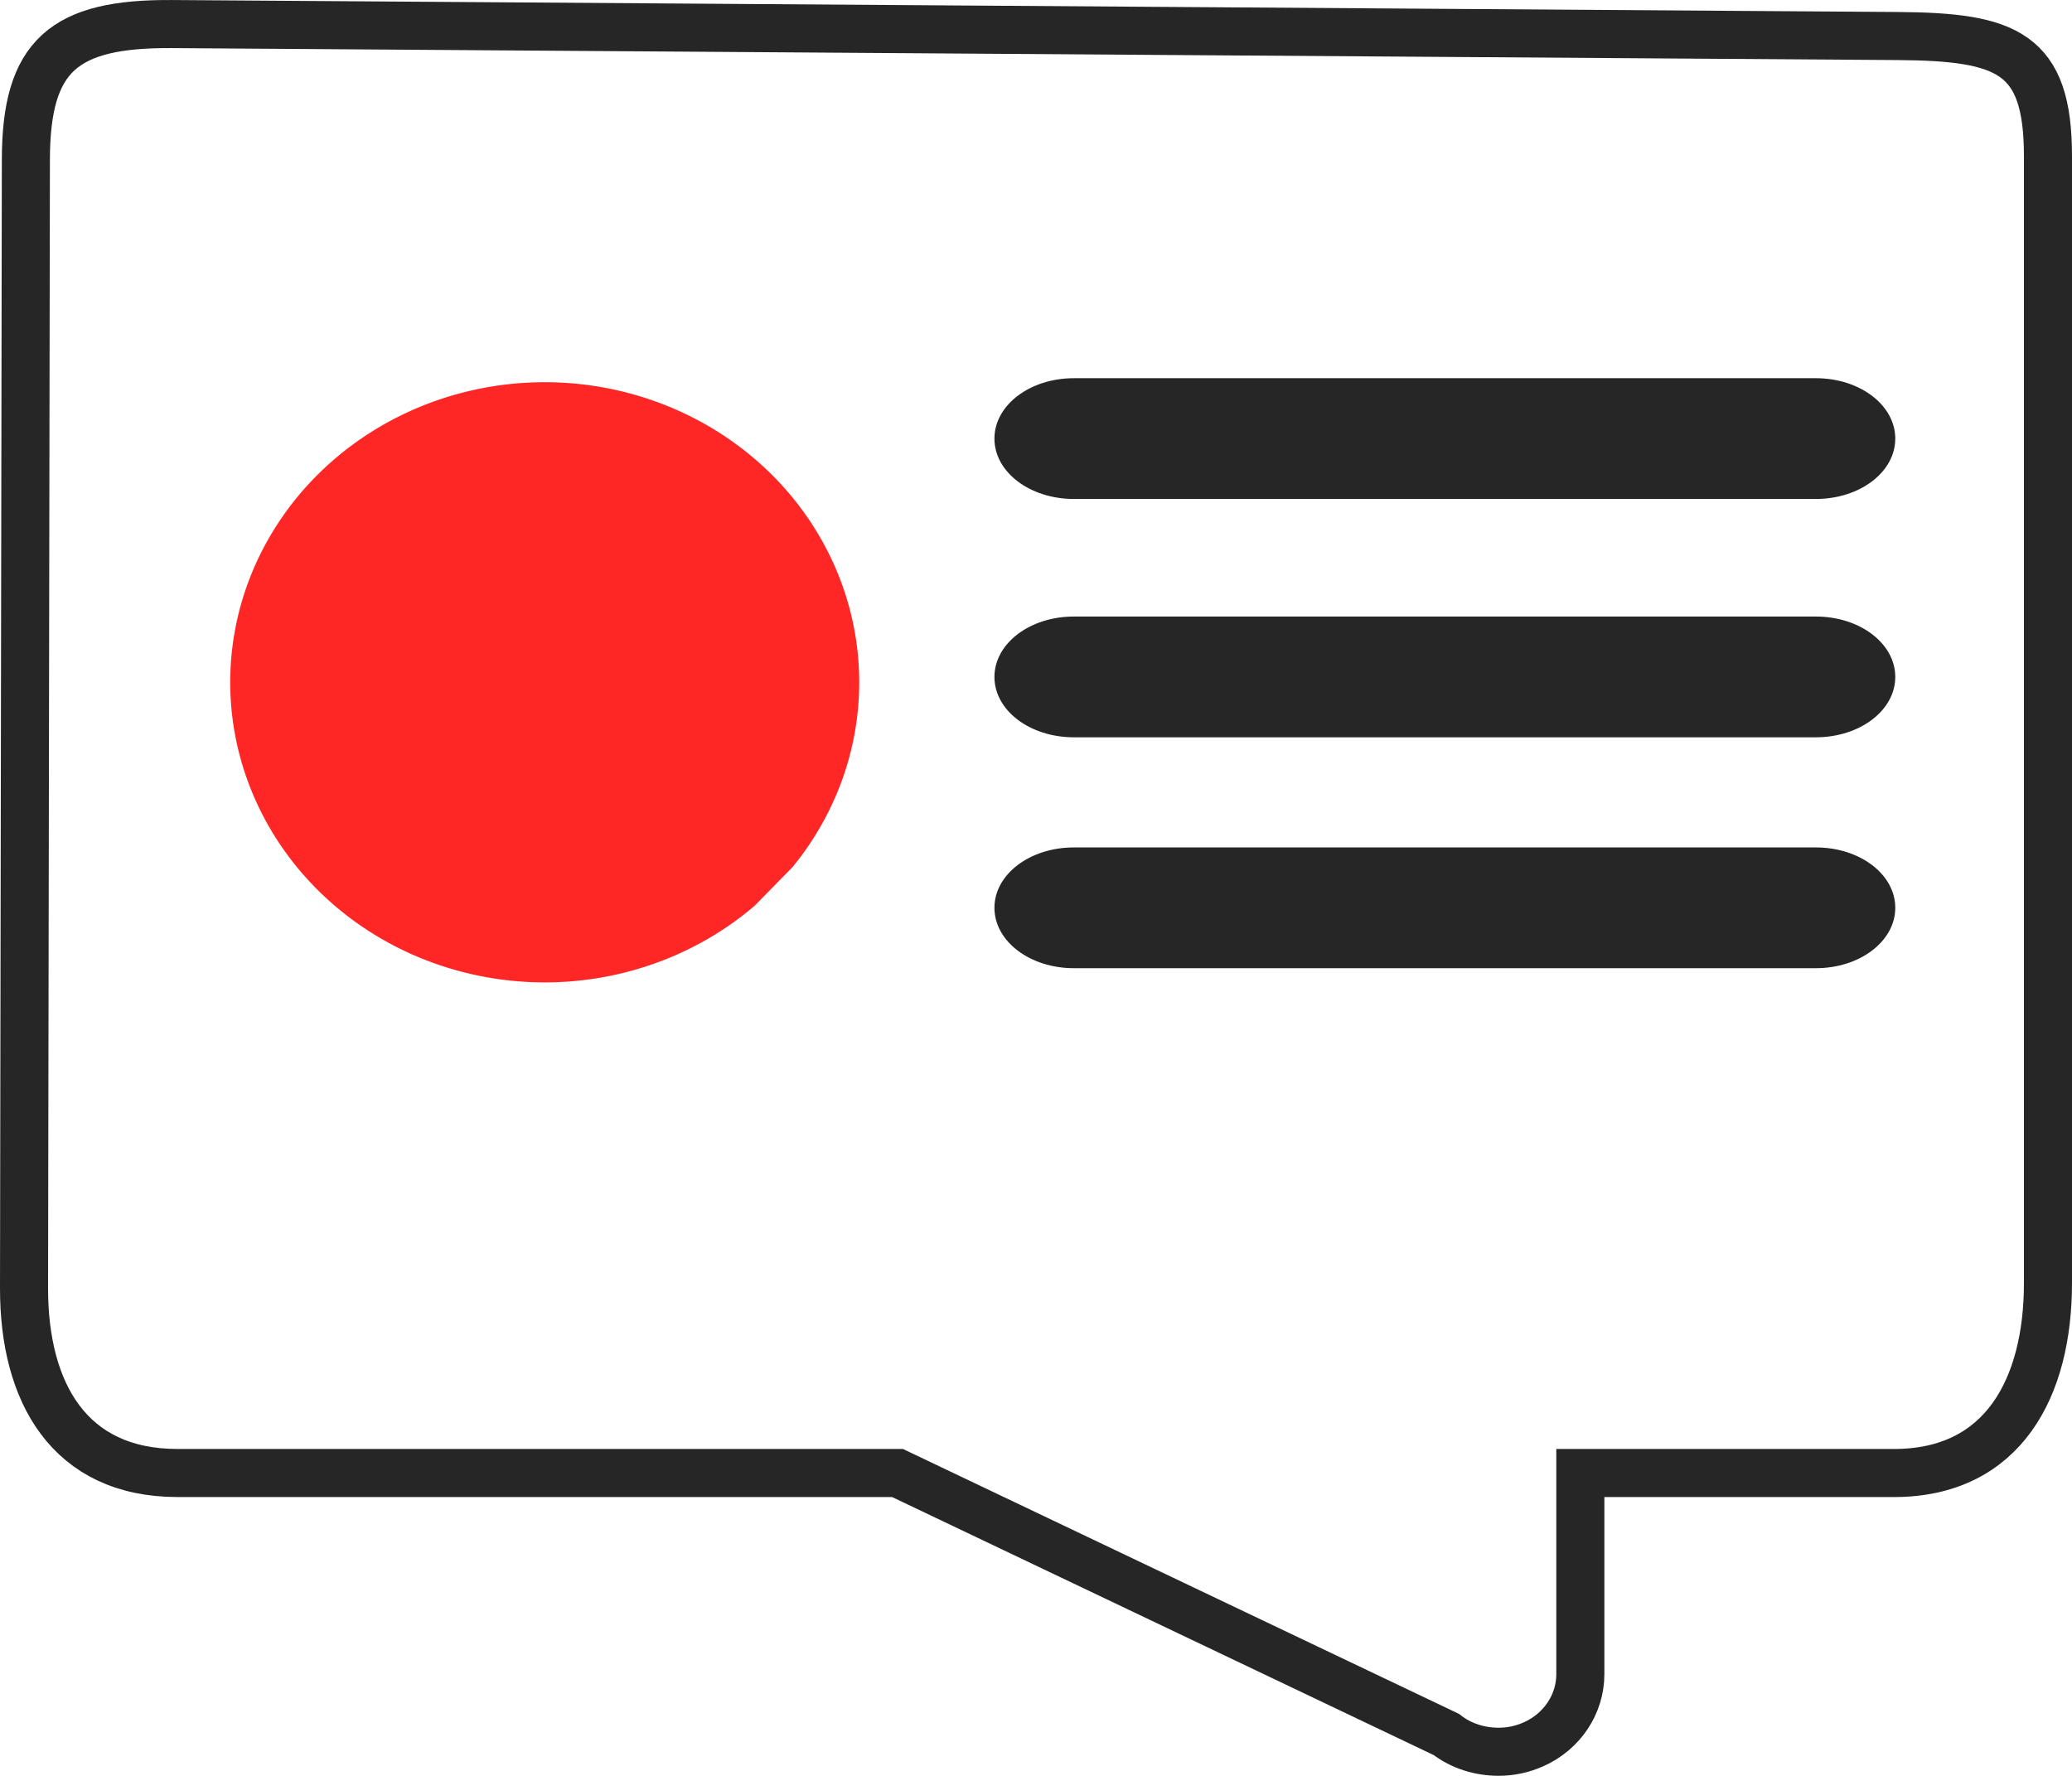 <?xml version="1.0" encoding="UTF-8" standalone="no"?>
<!-- Created with Inkscape (http://www.inkscape.org/) -->

<svg
   xmlns:dc="http://purl.org/dc/elements/1.1/"
   xmlns:cc="http://creativecommons.org/ns#"
   xmlns:rdf="http://www.w3.org/1999/02/22-rdf-syntax-ns#"
   xmlns:svg="http://www.w3.org/2000/svg"
   xmlns="http://www.w3.org/2000/svg"
   xmlns:sodipodi="http://sodipodi.sourceforge.net/DTD/sodipodi-0.dtd"
   xmlns:inkscape="http://www.inkscape.org/namespaces/inkscape"
   width="90"
   height="77.139"
   viewBox="0 0 90 77.139"
   id="BusinessPolicy"
   version="1.1"
   inkscape:version="0.91 r13725"
   sodipodi:docname="BusinessPolicy.svg">
  <defs
     id="defs4180" />
  <sodipodi:namedview
     id="base"
     pagecolor="#ffffff"
     bordercolor="#666666"
     borderopacity="1.0"
     inkscape:pageopacity="0.0"
     inkscape:pageshadow="2"
     inkscape:zoom="7.919596"
     inkscape:cx="-20.38615"
     inkscape:cy="18.240768"
     inkscape:document-units="px"
     inkscape:current-layer="BusinessPolicy"
     showgrid="false"
     inkscape:window-width="2560"
     inkscape:window-height="1384"
     inkscape:window-x="-4"
     inkscape:window-y="-4"
     inkscape:window-maximized="1"
     fit-margin-top="0"
     fit-margin-left="0"
     fit-margin-right="0"
     fit-margin-bottom="0"
     units="px" />
  <g
     inkscape:label="Calque 1"
     inkscape:groupmode="layer"
     id="layer1"
     transform="translate(-179.427,-200.415)">
    <g
       id="inside"
       transform="matrix(0.554,0,0,0.447,77.317,118.21)"
       inkscape:transform-center-x="21.018918"
       inkscape:transform-center-y="-41.5761"
       style="fill:#262626;fill-opacity:1;stroke:none">
      <path
         style="fill:#262626;fill-opacity:1;stroke:none;stroke-width:0.989;stroke-linecap:square;stroke-linejoin:miter;stroke-miterlimit:3.2;stroke-dasharray:none;stroke-opacity:1"
         d="m 268.507,220.658 c -3.449,0 -6.224,2.619 -6.224,5.87 0,3.251 2.775,5.865 6.224,5.865 l 58.182,0 c 3.449,0 6.224,-2.615 6.224,-5.865 0,-3.251 -2.775,-5.87 -6.224,-5.87 l -58.182,0 z m 0,23.161 c -3.449,0 -6.224,2.619 -6.224,5.87 0,3.251 2.775,5.865 6.224,5.865 l 58.182,0 c 3.449,0 6.224,-2.615 6.224,-5.865 0,-3.251 -2.775,-5.87 -6.224,-5.87 l -58.182,0 z m 0,22.438 c -3.449,0 -6.224,2.615 -6.224,5.865 0,3.251 2.775,5.87 6.224,5.87 l 58.182,0 c 3.449,0 6.224,-2.619 6.224,-5.87 0,-3.251 -2.775,-5.865 -6.224,-5.865 l -58.182,0 z"
         id="rect4778"
         inkscape:connector-curvature="0" />
    </g>
    <path
       style="opacity:0.85;fill:#ff0000;fill-opacity:1;fill-rule:nonzero;stroke:none;stroke-width:0.6;stroke-linecap:round;stroke-linejoin:miter;stroke-miterlimit:4;stroke-dasharray:none;stroke-dashoffset:0;stroke-opacity:1"
       id="path4202"
       sodipodi:type="arc"
       sodipodi:cx="203.08762"
       sodipodi:cy="230.05344"
       sodipodi:rx="13.660714"
       sodipodi:ry="13.035714"
       sodipodi:start="0.84005664"
       sodipodi:end="0.66377315"
       sodipodi:open="true"
       d="m 212.205,239.761 a 13.661,13.036 0 0 1 -18.879,-0.588 13.661,13.036 0 0 1 -0.216,-18.023 13.661,13.036 0 0 1 18.86,-1 13.661,13.036 0 0 1 1.878,17.935" />
  </g>
  <path
     inkscape:connector-curvature="0"
     d="m 65.097,76.095 c -0.815,0 -1.623,-0.246 -2.277,-0.752 L 38.985,63.986 l -31.276,0 c -4.699,0 -6.673,-3.497 -6.665,-8.033 L 1.124,6.932 C 1.131,2.417 2.761,1.012 7.469,1.045 L 82.424,1.565 c 4.758,0.033 6.532,0.713 6.532,5.219 l 0,48.948 c 0,4.535 -1.934,8.255 -6.692,8.255 l -13.62,0 0,8.739 c 0,1.292 -0.782,2.49 -2.035,3.046 -0.488,0.216 -0.992,0.323 -1.512,0.323 z"
     id="Contorno"
     sodipodi:nodetypes="sccsssssssscscs"
     style="opacity:0.85;fill:none;stroke:#000000;stroke-width:2.088;stroke-miterlimit:3.2;stroke-dasharray:none;stroke-opacity:1" />
  <path
     style="opacity:0.85;fill:none;stroke:none;stroke-width:2.088;stroke-miterlimit:3.2;stroke-dasharray:none;stroke-opacity:1"
     d="M 64.956,76.141 58.923,73.599 38.844,64.032 7.342,63.986 3.113,62.243 1.007,56.873 0.94,33.11 1.064,6.289 3.637,1.715 l 8.777,-0.589 70.792,0.545 5.071,2.187 0.538,10.37 -0.054,42.009 -2.914,6.571 -4.649,1.226 -12.696,0 -0.142,9.682 z"
     id="PapyrusPath"
     inkscape:connector-curvature="0"
     sodipodi:nodetypes="ccccccccccccccccccc" />
</svg>
